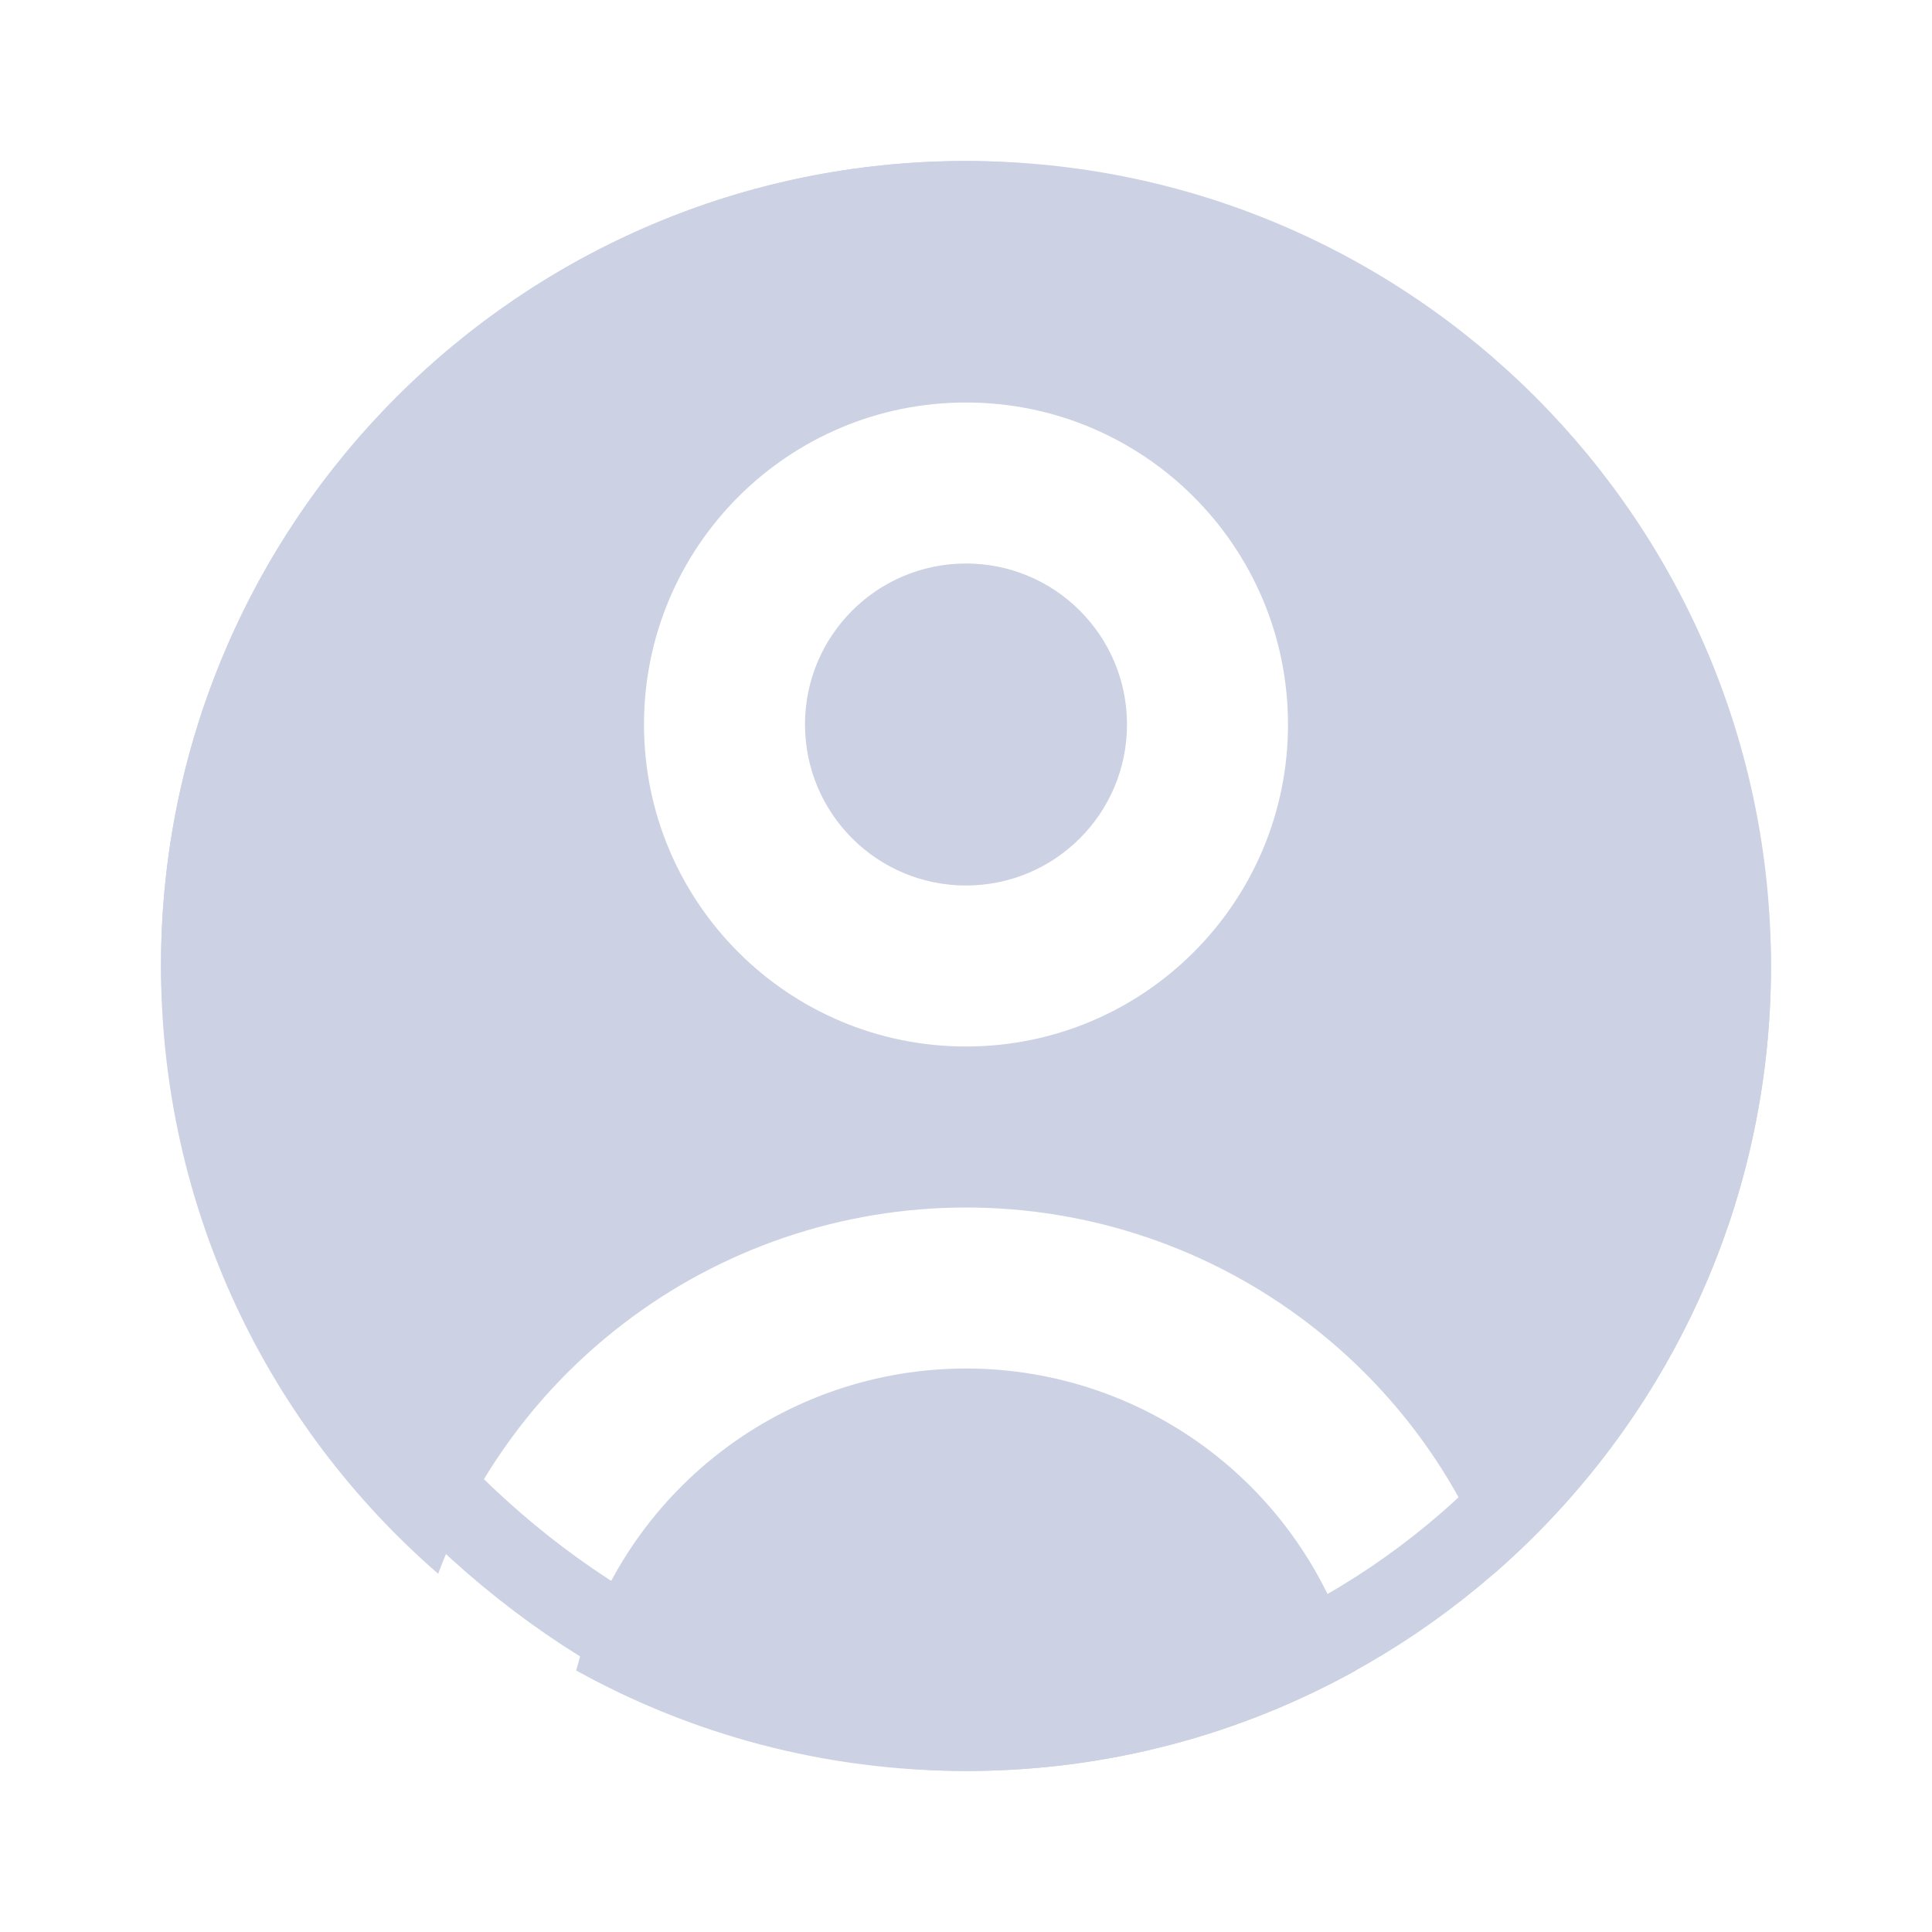 <svg width="24" height="24" viewBox="0 0 24 24" fill="none" xmlns="http://www.w3.org/2000/svg">
<path fill-rule="evenodd" clip-rule="evenodd" d="M2 12C2 6.477 6.477 2 12 2C17.523 2 22 6.477 22 12C22 15.014 20.666 17.717 18.557 19.55C18.1 18.325 17.306 17.248 16.261 16.447C15.039 15.508 13.541 15 12 15C10.459 15 8.961 15.508 7.739 16.447C6.694 17.248 5.9 18.325 5.443 19.55C3.333 17.717 2 15.014 2 12ZM16.83 20.706C16.834 20.721 16.838 20.736 16.843 20.751C15.408 21.547 13.757 22 12 22C10.243 22 8.592 21.547 7.157 20.751C7.162 20.736 7.166 20.721 7.17 20.706C7.455 19.643 8.083 18.703 8.956 18.033C9.829 17.363 10.899 17 12 17C13.101 17 14.171 17.363 15.044 18.033C15.917 18.703 16.545 19.643 16.83 20.706ZM10 9C10 7.895 10.895 7 12 7C13.105 7 14 7.895 14 9C14 10.105 13.105 11 12 11C10.895 11 10 10.105 10 9ZM12 5C9.791 5 8 6.791 8 9C8 11.209 9.791 13 12 13C14.209 13 16 11.209 16 9C16 6.791 14.209 5 12 5Z" fill="#CCD2E3"/>
<rect x="2.5" y="2.5" width="19" height="19" rx="9.5" stroke="#CCD2E3"/>
</svg>

